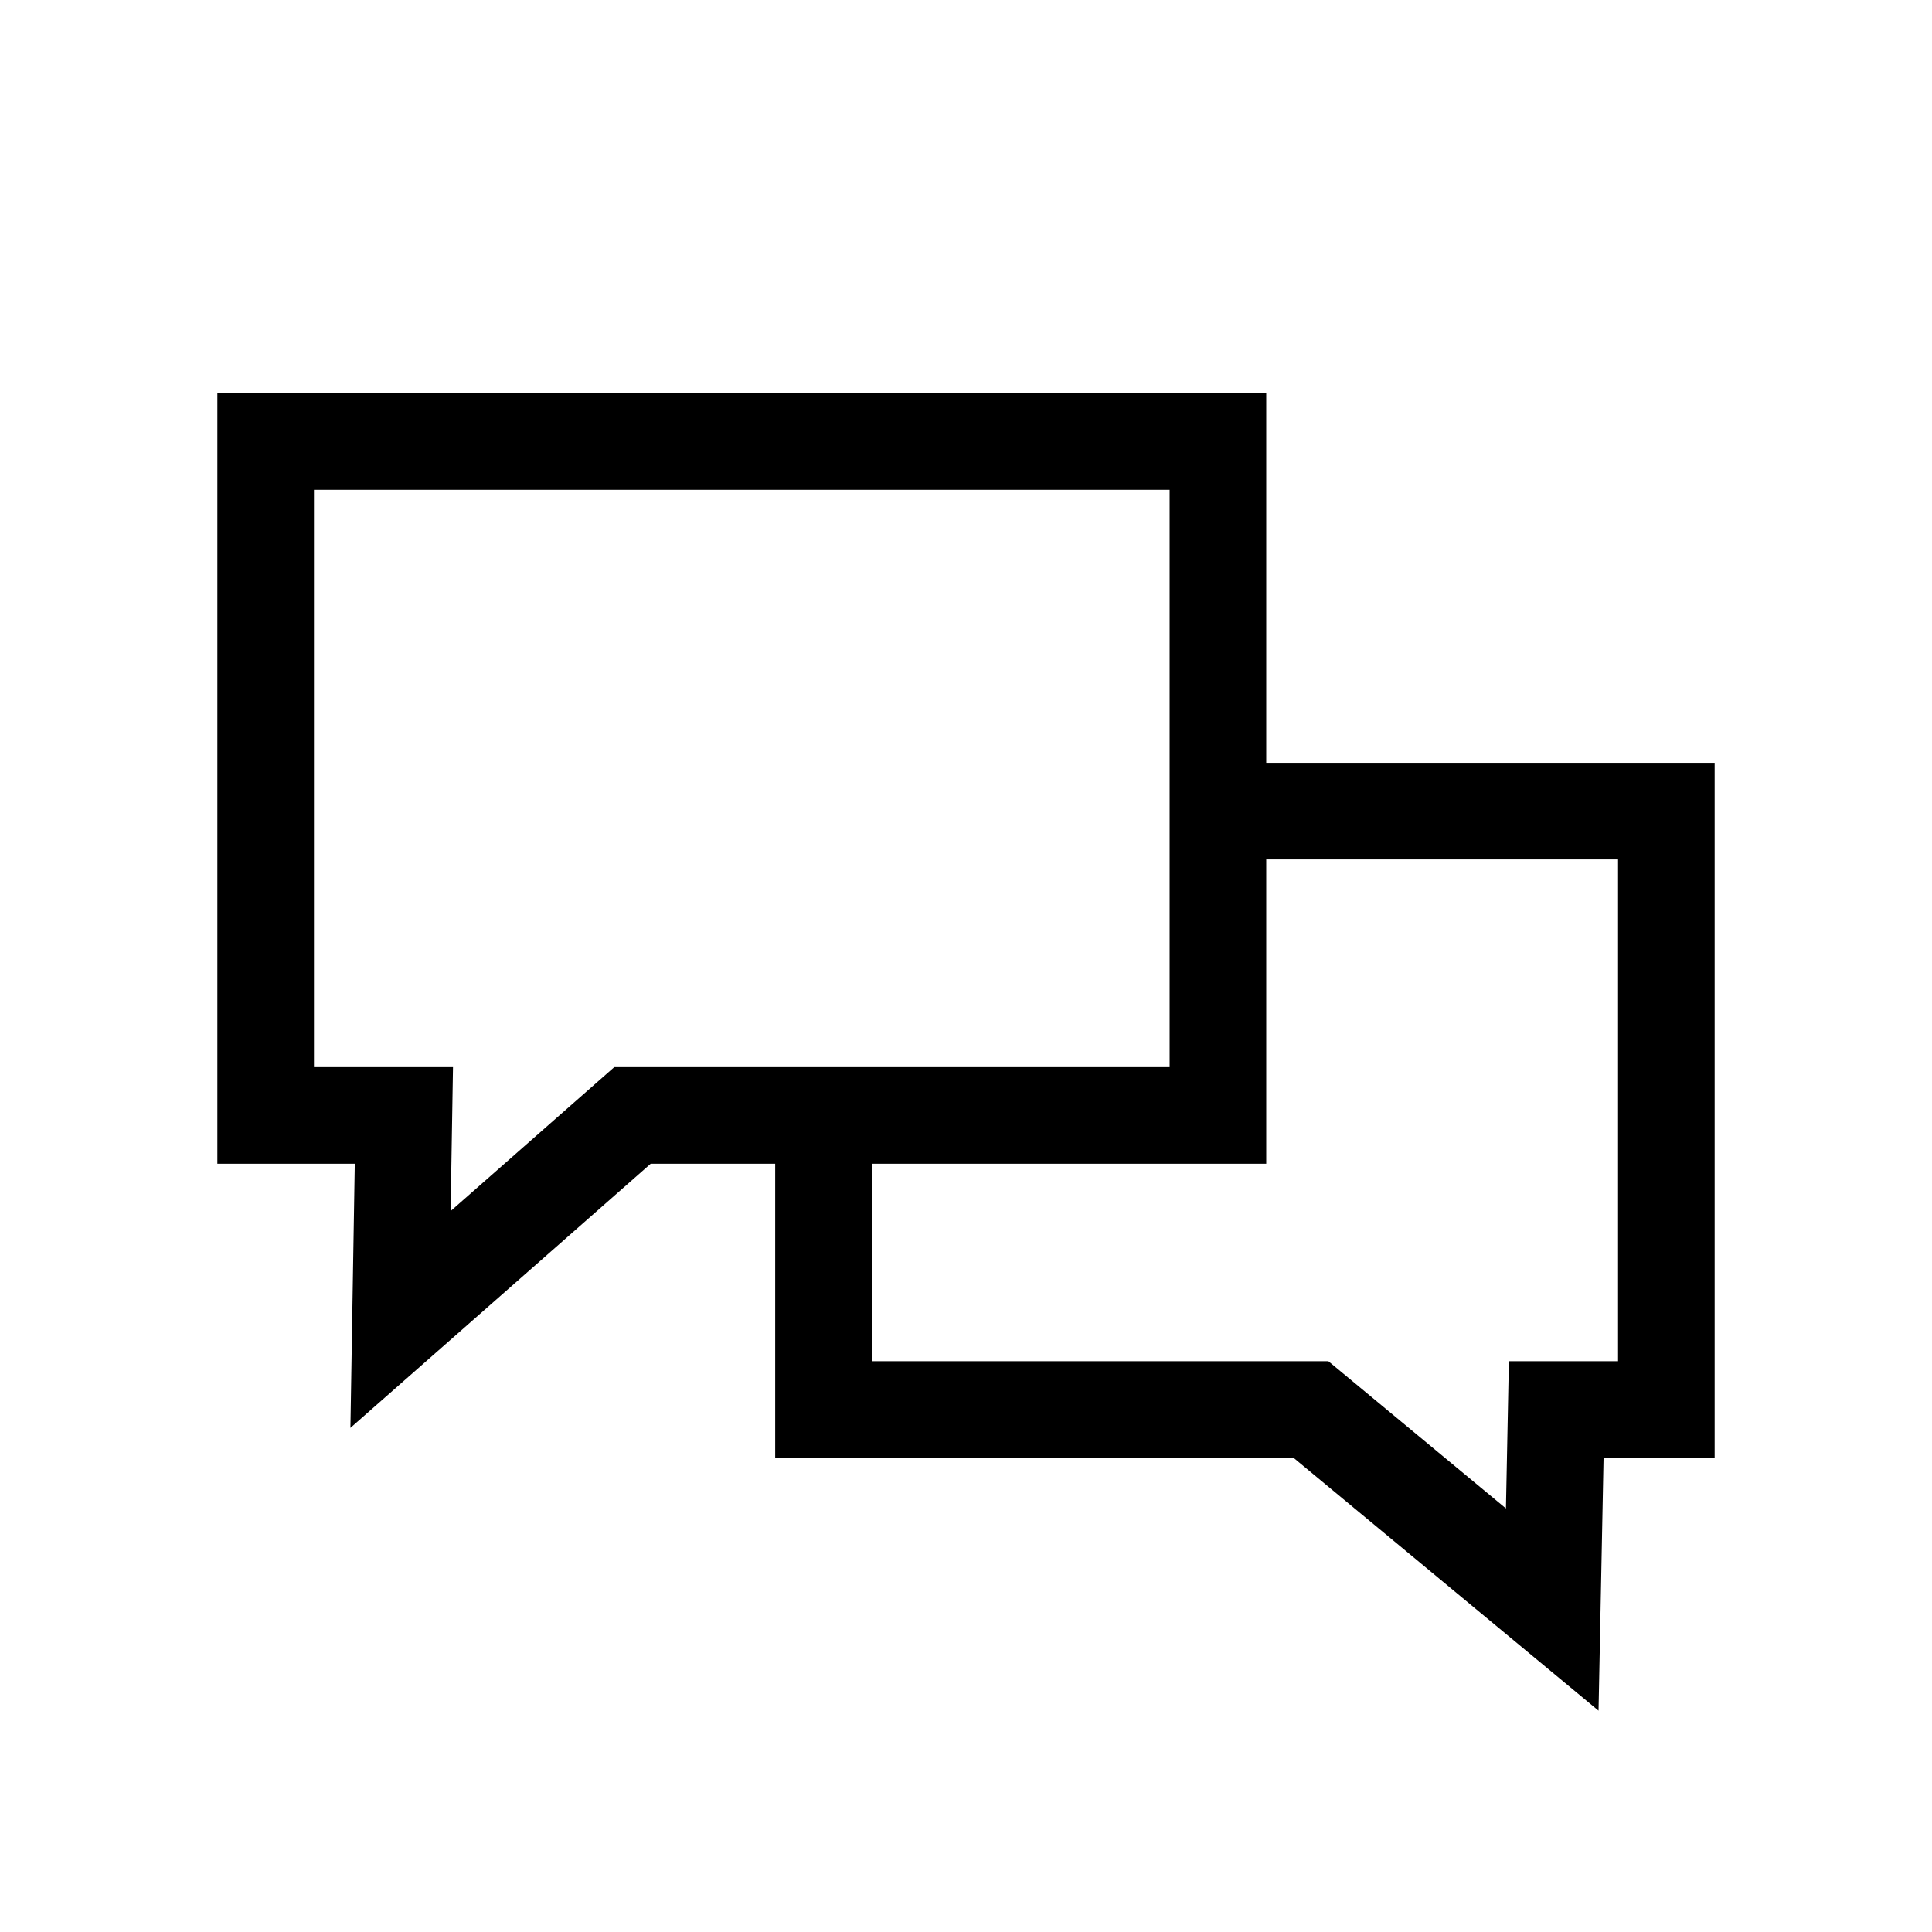 <?xml version="1.0" encoding="UTF-8"?>
<svg id="Fill" xmlns="http://www.w3.org/2000/svg" viewBox="0 0 800 800">
  <defs>
    <style>
      .cls-1 {
        fill: none;
        stroke: #000;
        stroke-miterlimit: 10;
        stroke-width: 40px;
      }
    </style>
  </defs>
  <polyline class="cls-1" points="504.32 335.87 690 335.87 690 583.65 644.4 583.65 642.75 666.48 542.84 583.65 340.99 583.65 340.99 473.98"/>
  <polygon class="cls-1" points="110 182.82 110 461.87 167.24 461.87 165.84 546.37 261.9 461.87 352.48 461.87 504.32 461.87 504.32 332.12 504.32 182.82 110 182.82"/>
</svg>